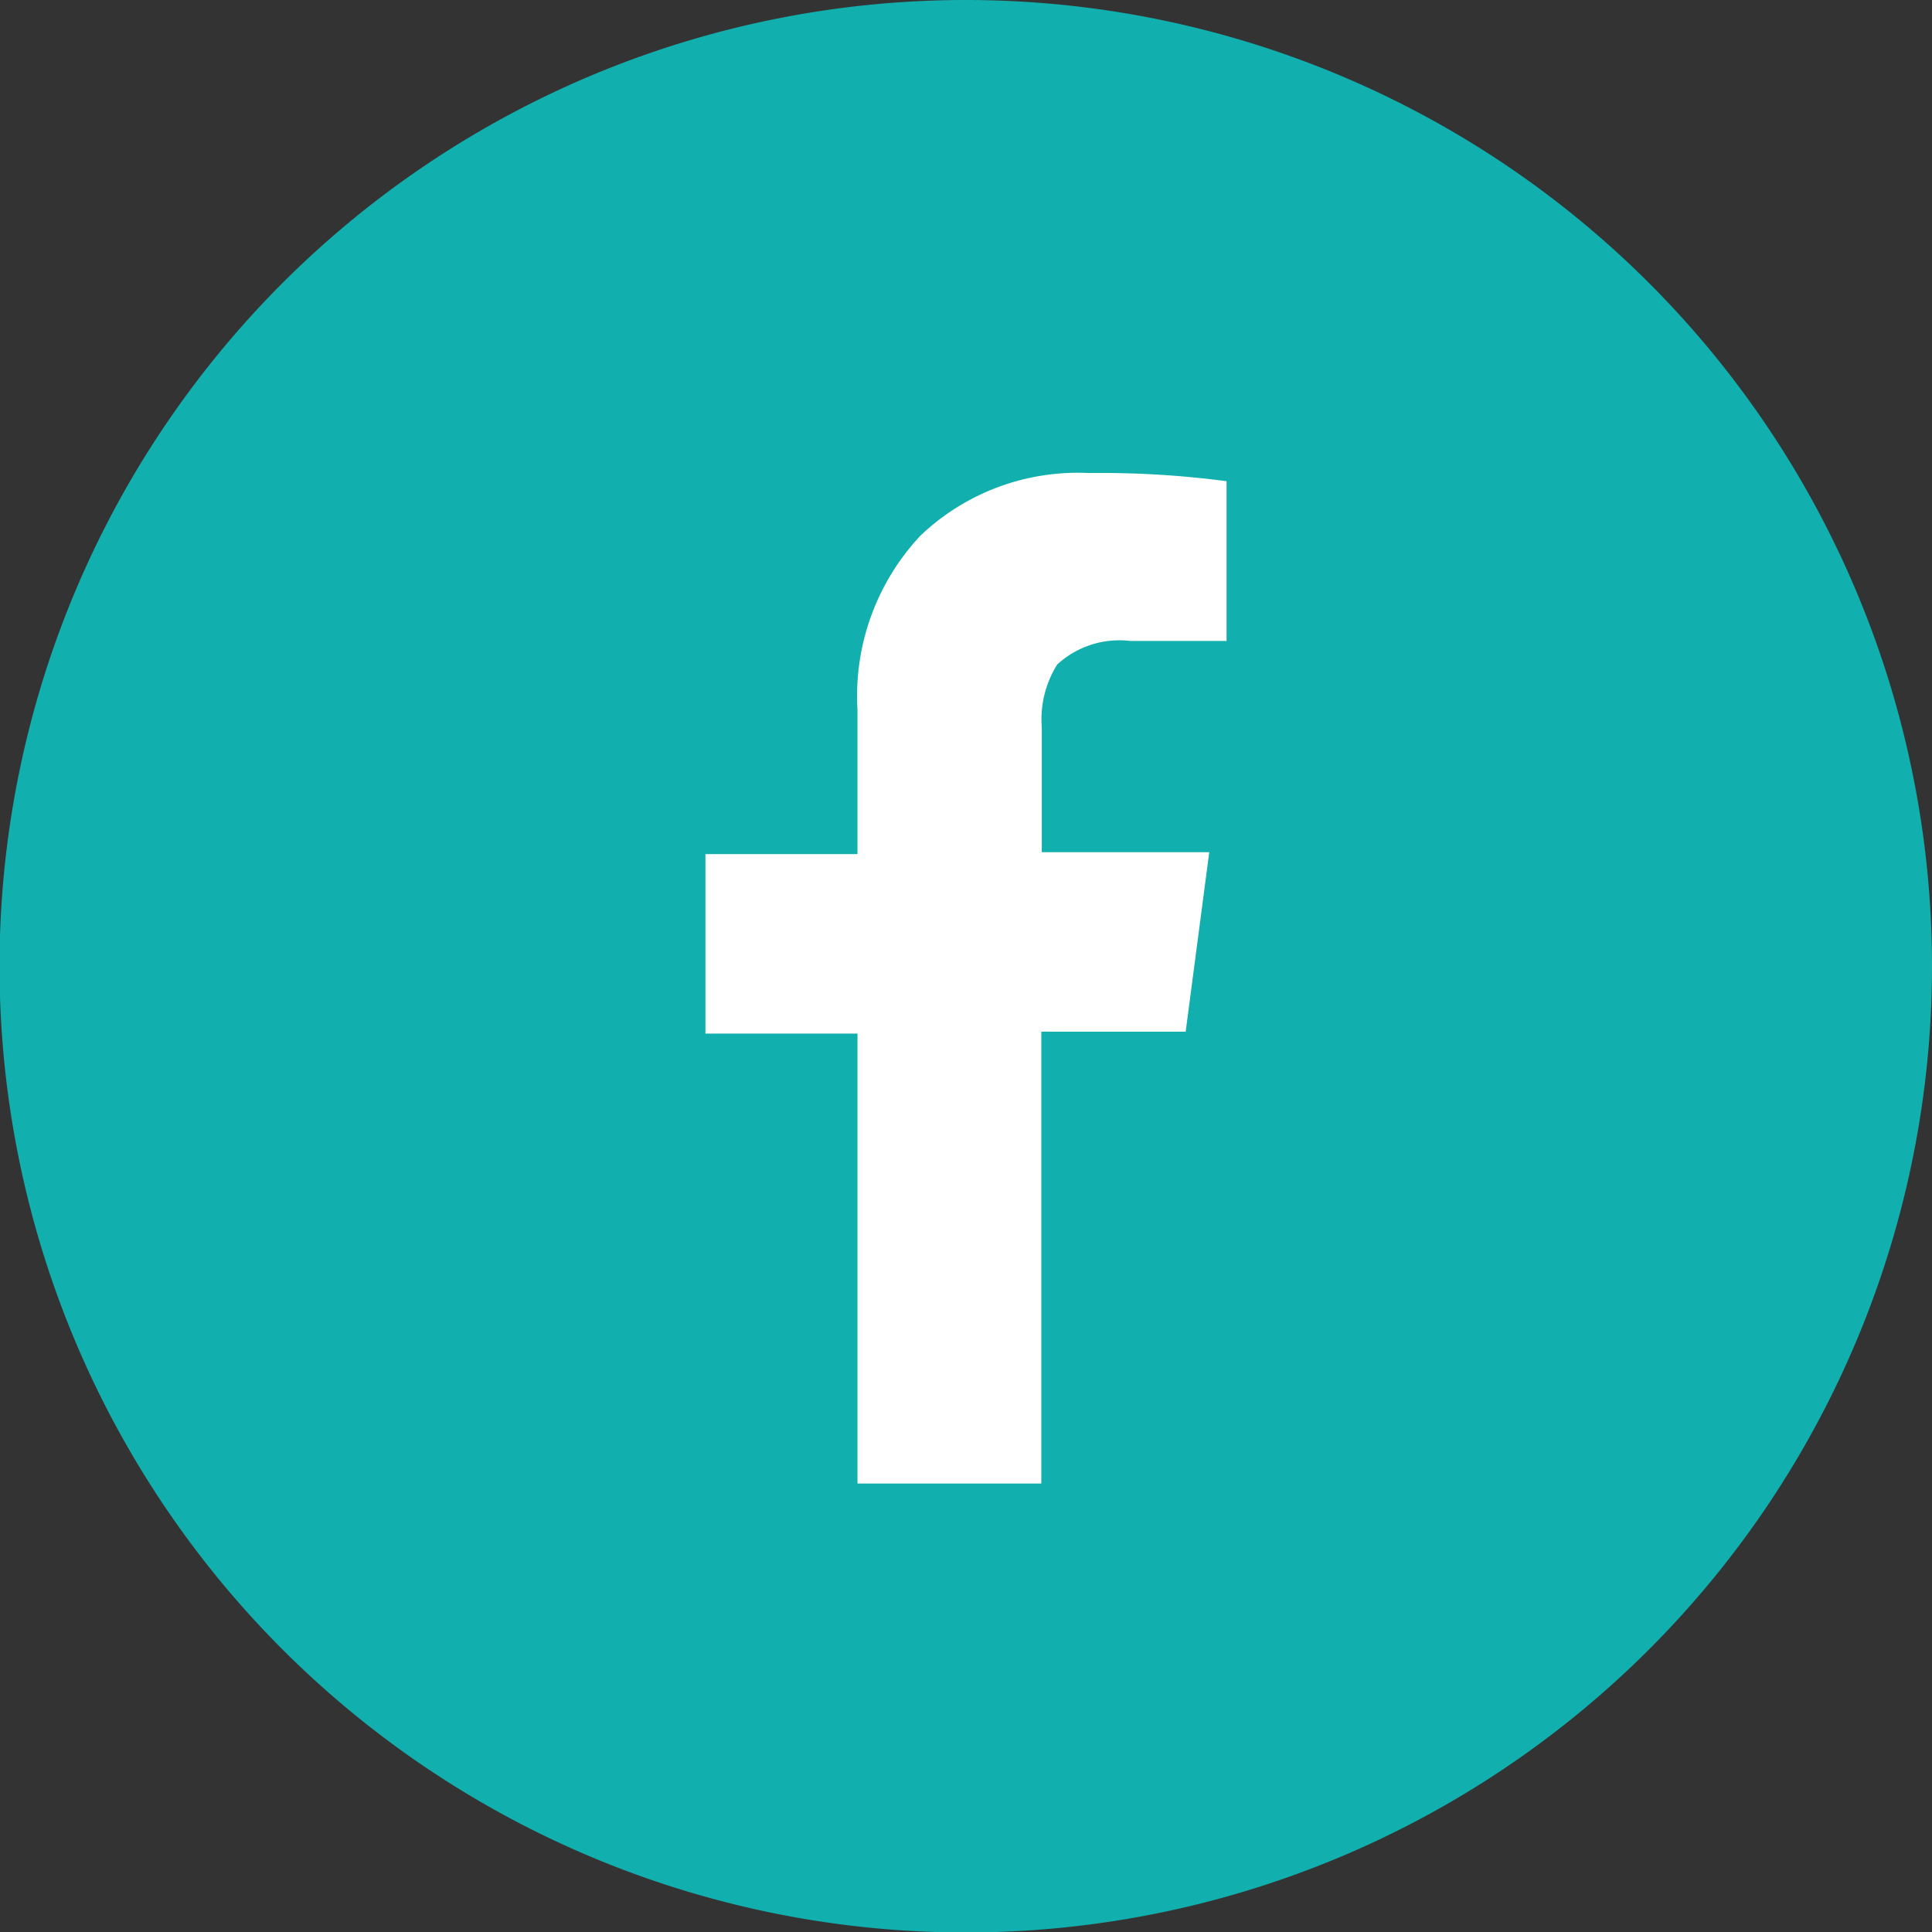 <svg xmlns="http://www.w3.org/2000/svg" viewBox="0 0 40.15 40.15"><rect x="0" y="0" width="40.15" height="40.15" fill="#333333" stroke="none"/><defs><style>.cls-1{fill:#12afaf;}.cls-2{fill:#fff;}</style></defs><title>Recurso 3</title><g id="Capa_2" data-name="Capa 2"><g id="Capa_1-2" data-name="Capa 1"><path class="cls-1" d="M40.15,20.08A20.08,20.08,0,1,1,20.08,0,20.08,20.08,0,0,1,40.15,20.08"/><path class="cls-2" d="M17.82,21.48H14.66V17.75h3.16v-3a4.87,4.87,0,0,1,1.31-3.62,4.74,4.74,0,0,1,3.49-1.3,20.05,20.05,0,0,1,2.87.17v3.32h-2a1.91,1.91,0,0,0-1.52.49,2.15,2.15,0,0,0-.32,1.31v2.59h3.48l-.49,3.73h-3v9.39H17.82Z"/></g></g></svg>